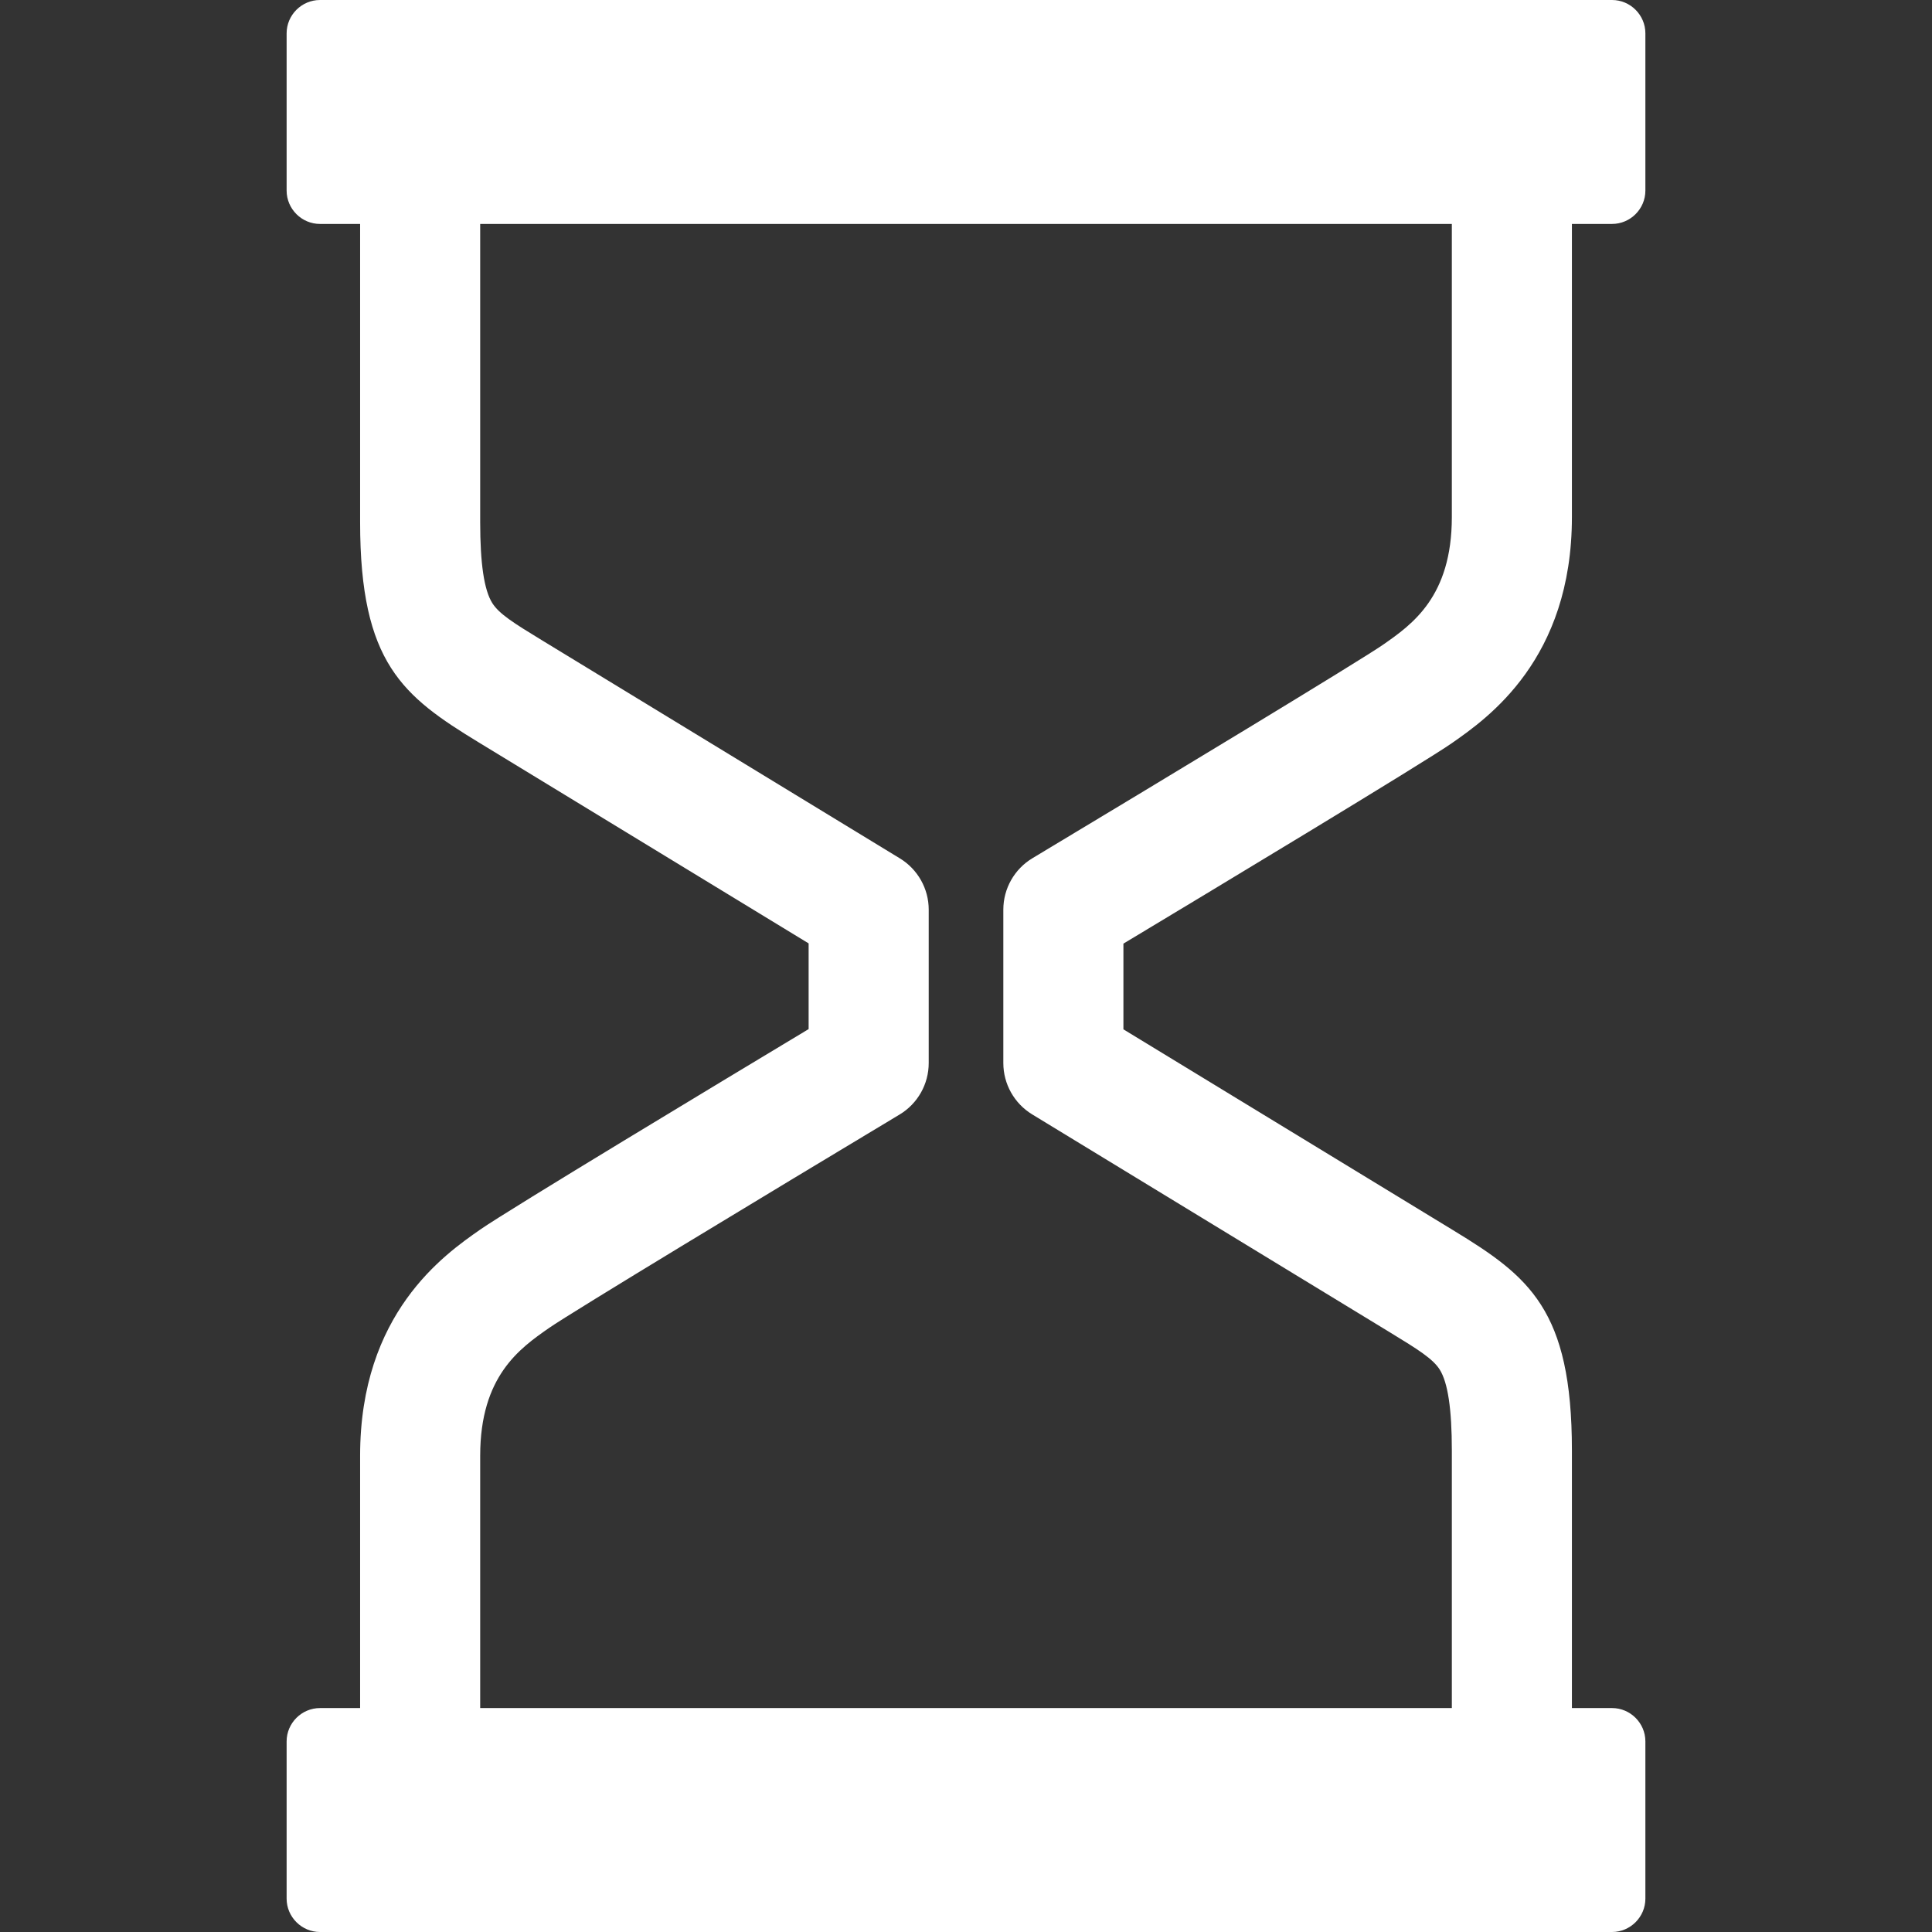 <?xml version="1.0" encoding="iso-8859-1"?>
<!-- Generator: Adobe Illustrator 16.0.0, SVG Export Plug-In . SVG Version: 6.00 Build 0)  -->
<!DOCTYPE svg PUBLIC "-//W3C//DTD SVG 1.1//EN" "http://www.w3.org/Graphics/SVG/1.1/DTD/svg11.dtd">
<svg xmlns="http://www.w3.org/2000/svg" xmlns:xlink="http://www.w3.org/1999/xlink" version="1.1" id="Capa_1" x="0px" y="0px" width="512px" height="512px" viewBox="0 0 473.068 473.068" style="enable-background:new 0 0 473.068 473.068;" xml:space="preserve">
<rect x="0" y="0" width="473.068" height="473.068" fill="#333333" stroke="none"/>
<g>
	<g id="Layer_2_33_">
		<path d="M355.518,181.955c8.791-6.139,29.379-20.519,29.379-55.351v-71.77h9.82c4.494,0,8.17-3.679,8.17-8.169v-38.5    c0-4.49-3.676-8.165-8.17-8.165H78.361c-4.496,0-8.179,3.675-8.179,8.165v38.5c0,4.491,3.683,8.169,8.179,8.169h9.816v73.071    c0,34.499,10.5,42.576,29.063,53.89l80.759,49.203v20.984c-20.345,12.23-73.464,44.242-80.439,49.107    c-8.792,6.135-29.383,20.51-29.383,55.352v61.793h-9.816c-4.496,0-8.179,3.676-8.179,8.166v38.498c0,4.49,3.683,8.17,8.179,8.17    h316.356c4.494,0,8.17-3.68,8.17-8.17V426.4c0-4.49-3.676-8.166-8.17-8.166h-9.82v-63.104c0-34.493-10.496-42.572-29.062-53.885    l-80.756-49.202v-20.987C295.42,218.831,348.545,186.822,355.518,181.955z M252.723,272.859l87.812,53.5    c6.735,4.109,10.338,6.373,11.996,9.002c1.988,3.164,2.965,9.627,2.965,19.768v63.104H117.579v-61.793    c0-19.507,9.725-26.289,16.813-31.242c5.543-3.865,54.398-33.389,85.873-52.289c4.429-2.658,7.139-7.441,7.139-12.611v-37.563    c0-5.123-2.682-9.883-7.057-12.55l-87.804-53.504c-6.733-4.105-10.336-6.369-11.999-9.009c-1.993-3.156-2.966-9.626-2.966-19.767    V54.835h237.917v71.77c0,19.5-9.721,26.288-16.808,31.235c-5.551,3.872-54.396,33.395-85.877,52.295    c-4.428,2.658-7.135,7.442-7.135,12.601v37.563C245.676,265.431,248.35,270.188,252.723,272.859z" fill="#FFFFFF"/>
	</g>
</g>
<g>
</g>
<g>
</g>
<g>
</g>
<g>
</g>
<g>
</g>
<g>
</g>
<g>
</g>
<g>
</g>
<g>
</g>
<g>
</g>
<g>
</g>
<g>
</g>
<g>
</g>
<g>
</g>
<g>
</g>
</svg>

